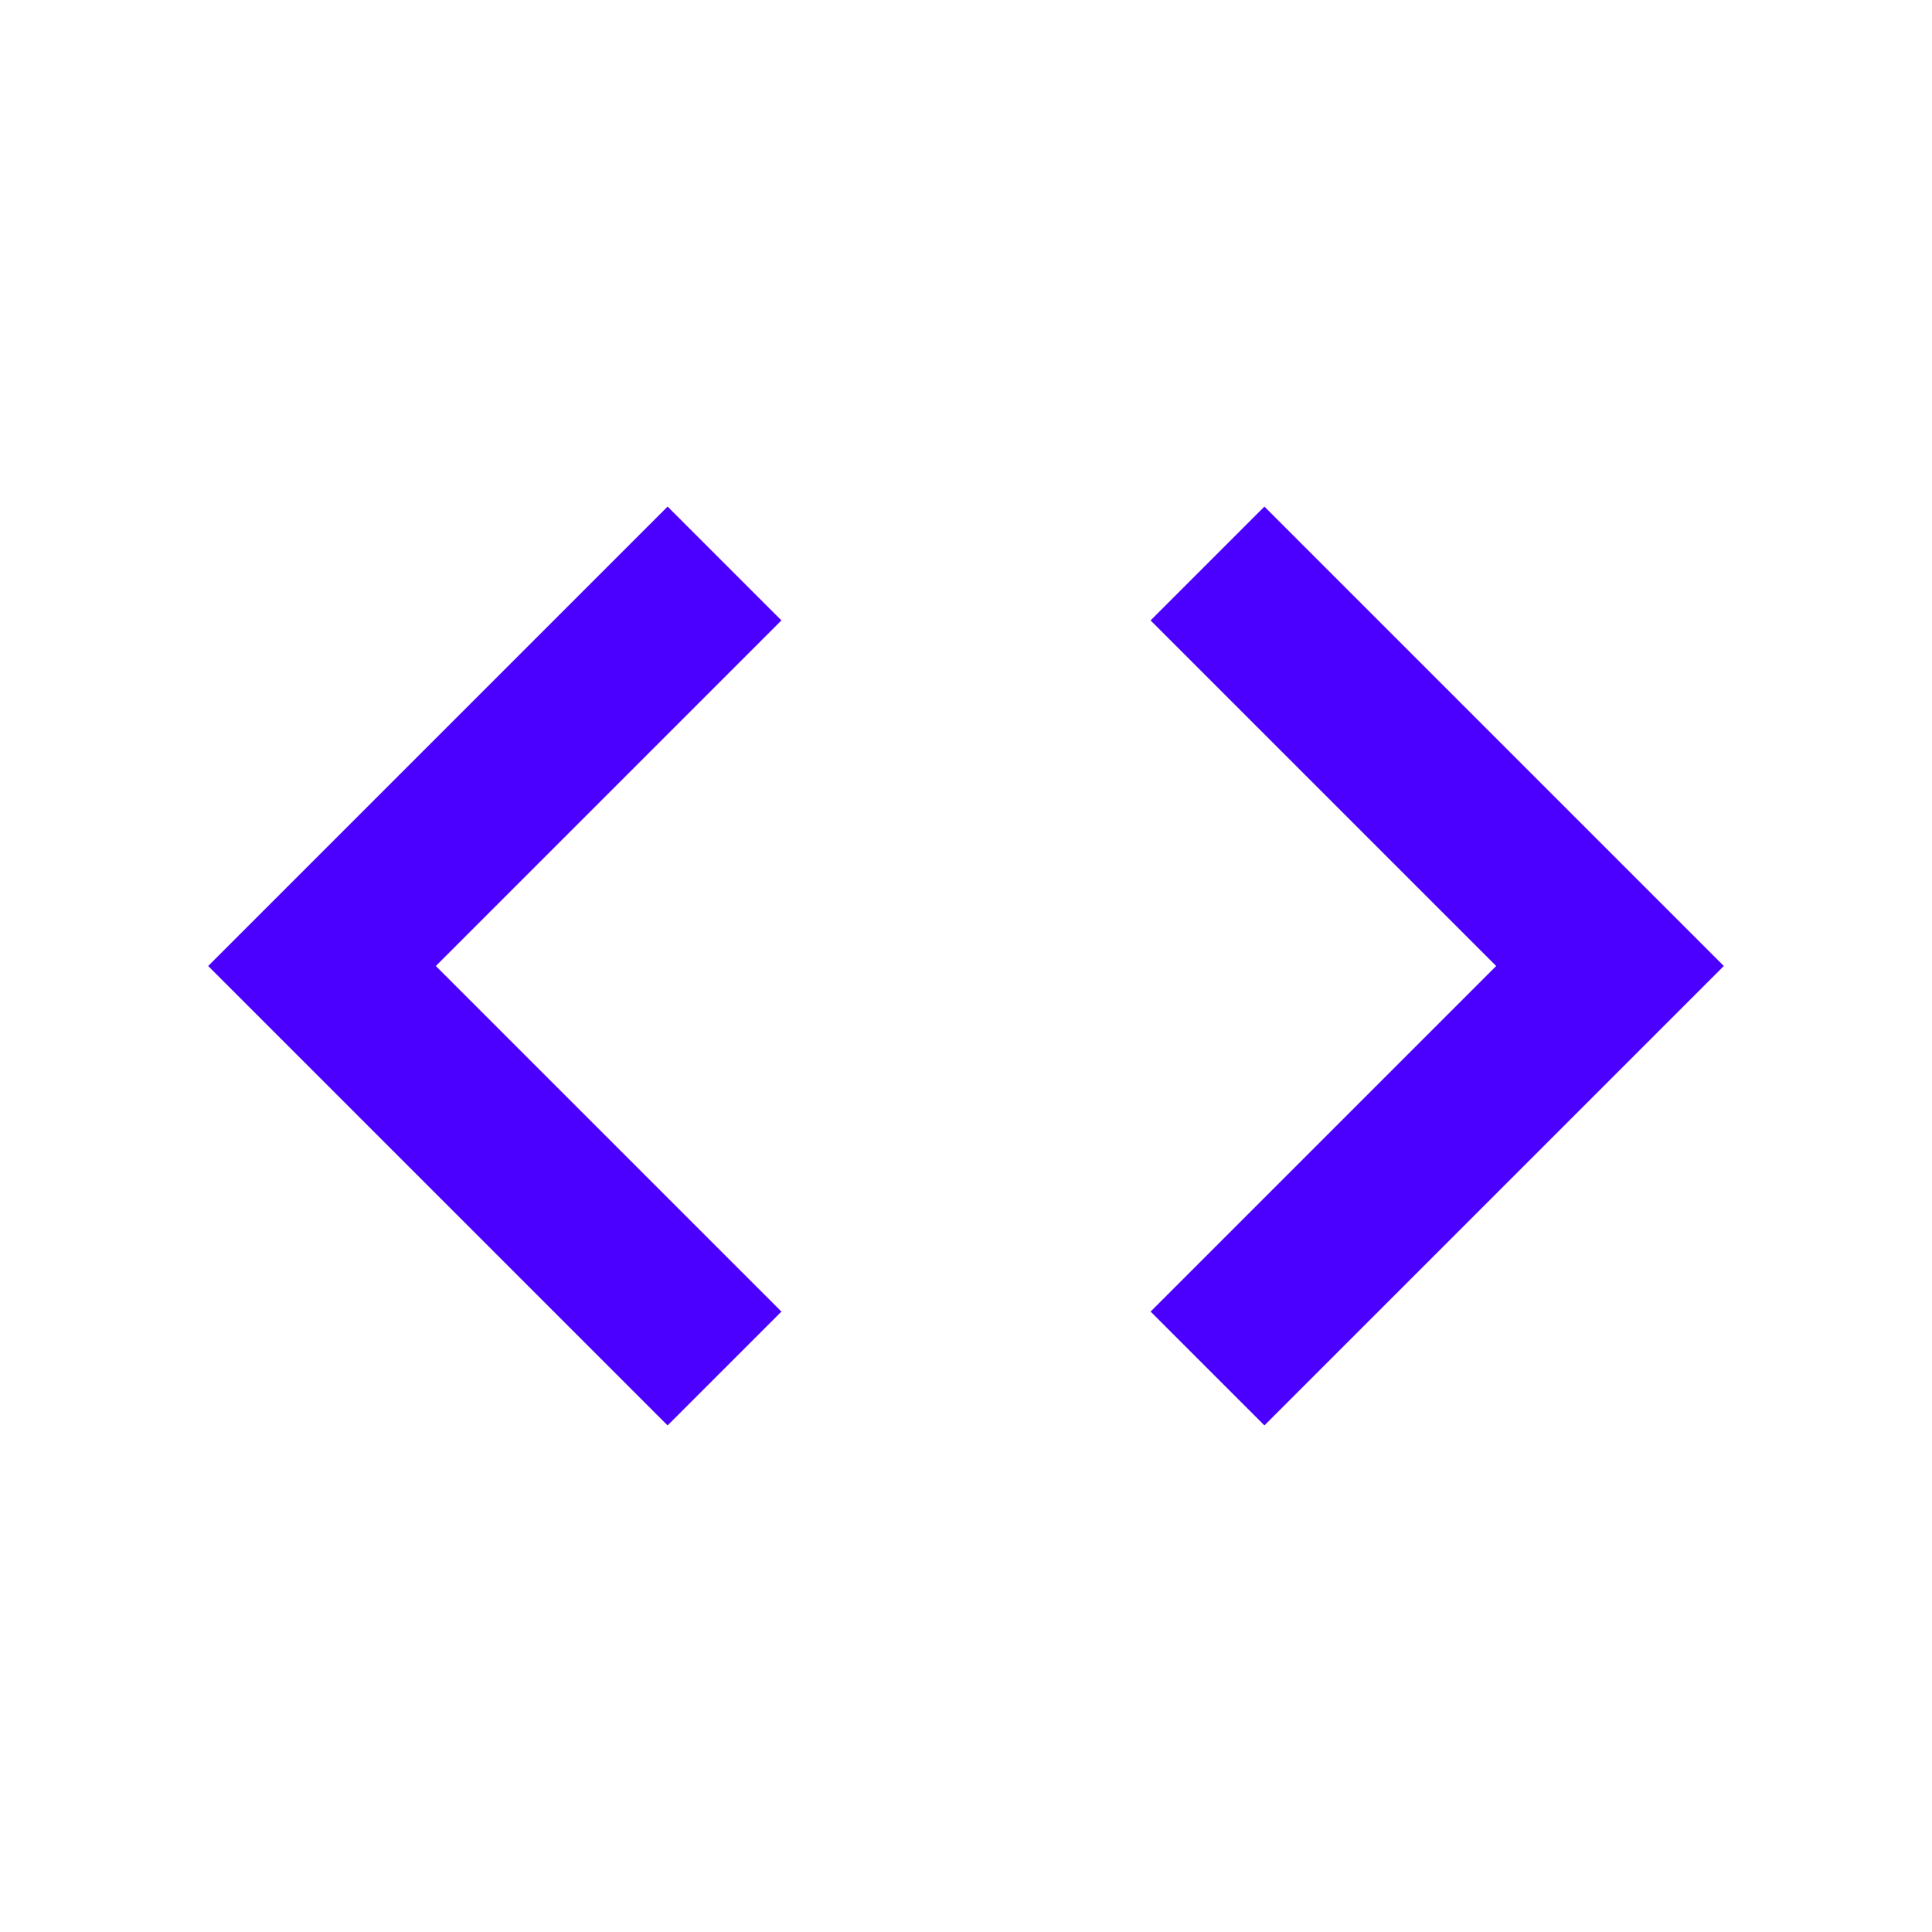 <svg xmlns="http://www.w3.org/2000/svg" width="55" height="55" viewBox="0 0 24 24" style="fill: rgba(75, 0, 255, 1);transform: ;msFilter:;"><path d="M8.293 6.293 2.586 12l5.707 5.707 1.414-1.414L5.414 12l4.293-4.293zm7.414 11.414L21.414 12l-5.707-5.707-1.414 1.414L18.586 12l-4.293 4.293z"></path></svg>